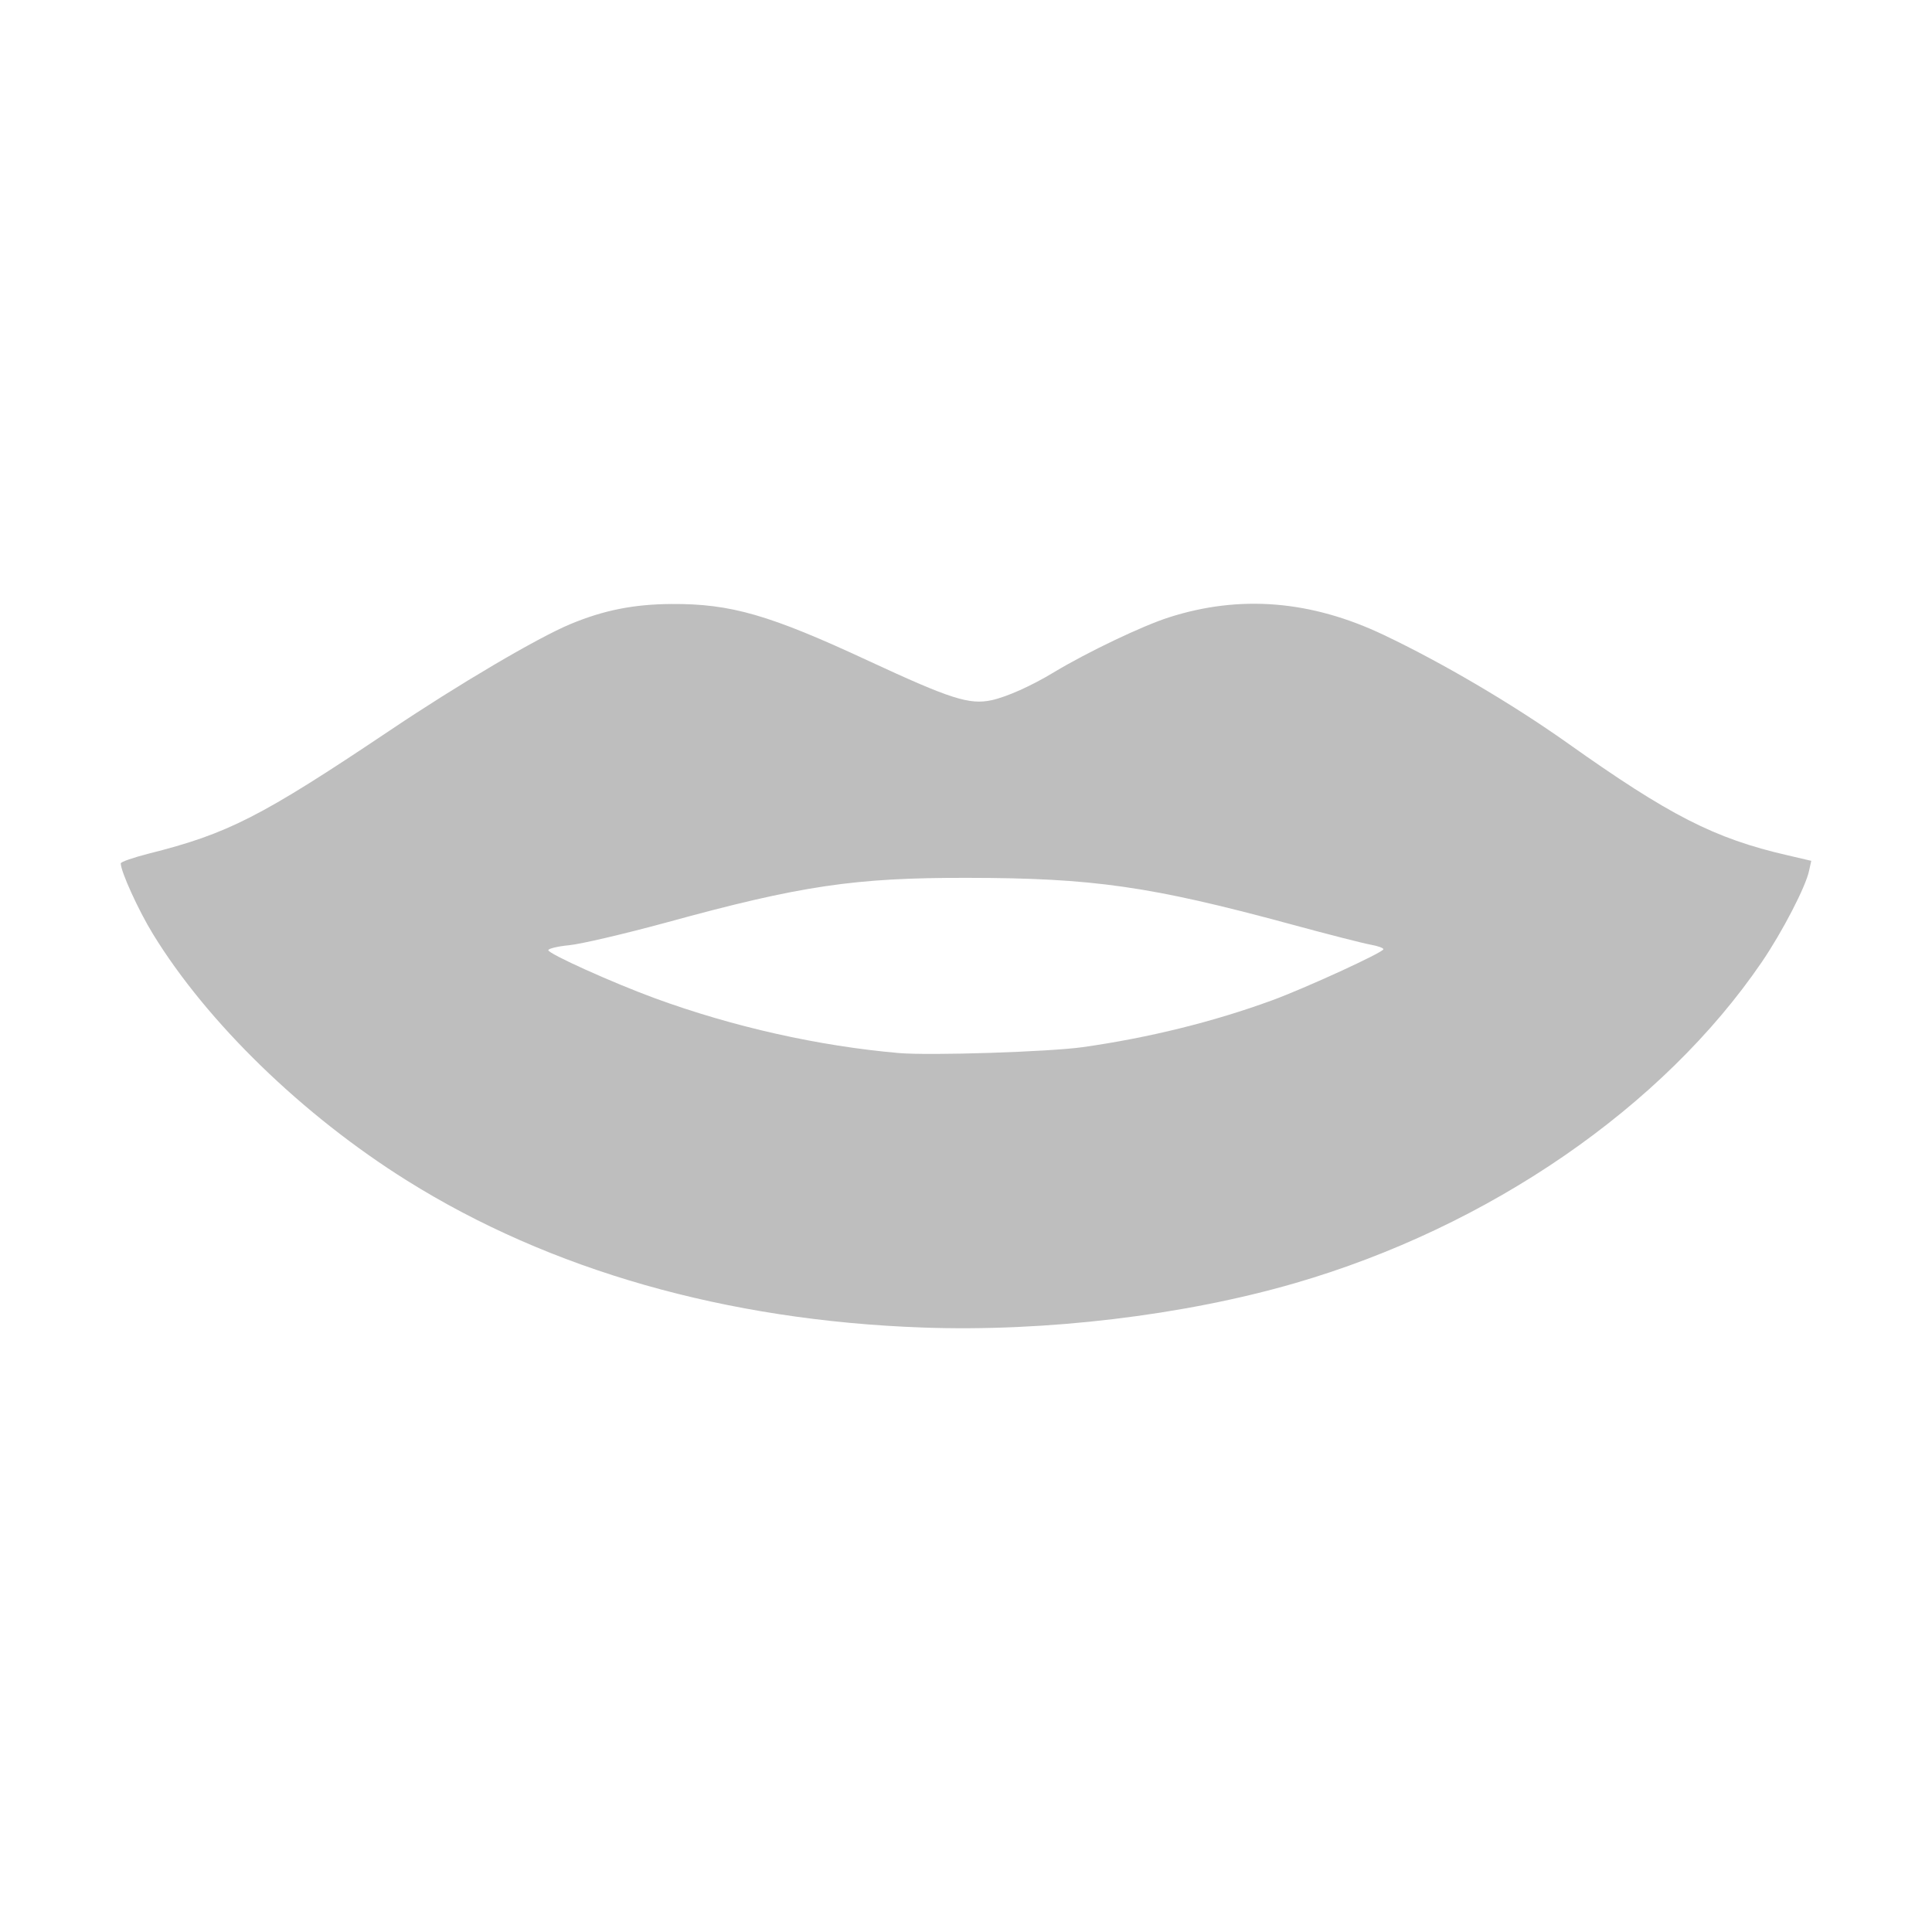 <svg width="16" height="16" version="1.1" xmlns="http://www.w3.org/2000/svg">
	<path d="M 5.561 5.002 C 5.25 5.004 5.001 5.053 4.725 5.168 C 4.453 5.281 3.794 5.669 3.229 6.049 C 2.158 6.767 1.889 6.904 1.229 7.07 C 1.103 7.102 1 7.138 1 7.15 C 1 7.218 1.148 7.542 1.266 7.734 C 1.714 8.466 2.505 9.235 3.367 9.775 C 4.554 10.519 6.017 10.936 7.639 10.994 C 8.658 11.031 9.802 10.894 10.723 10.627 C 12.33 10.161 13.771 9.17 14.592 7.965 C 14.762 7.715 14.955 7.342 14.982 7.211 L 15 7.129 L 14.799 7.082 C 14.199 6.944 13.825 6.753 12.979 6.152 C 12.518 5.826 11.945 5.489 11.459 5.258 C 10.858 4.972 10.269 4.924 9.68 5.113 C 9.461 5.183 9.008 5.399 8.727 5.568 C 8.542 5.68 8.339 5.771 8.211 5.799 C 8.027 5.838 7.872 5.788 7.197 5.475 C 6.372 5.091 6.052 4.999 5.561 5.002 z M 8.012 7.27 C 9.048 7.271 9.527 7.339 10.682 7.652 C 10.994 7.737 11.296 7.814 11.354 7.824 C 11.411 7.834 11.457 7.851 11.457 7.861 C 11.457 7.887 10.809 8.184 10.533 8.285 C 10.046 8.463 9.511 8.595 8.967 8.672 C 8.689 8.711 7.708 8.743 7.445 8.721 C 6.779 8.663 6.072 8.504 5.426 8.268 C 5.077 8.14 4.541 7.899 4.541 7.869 C 4.541 7.856 4.618 7.837 4.713 7.828 C 4.808 7.819 5.168 7.735 5.514 7.641 C 6.631 7.334 7.079 7.268 8.012 7.27 z " fill="#bebebe"/>
</svg>
